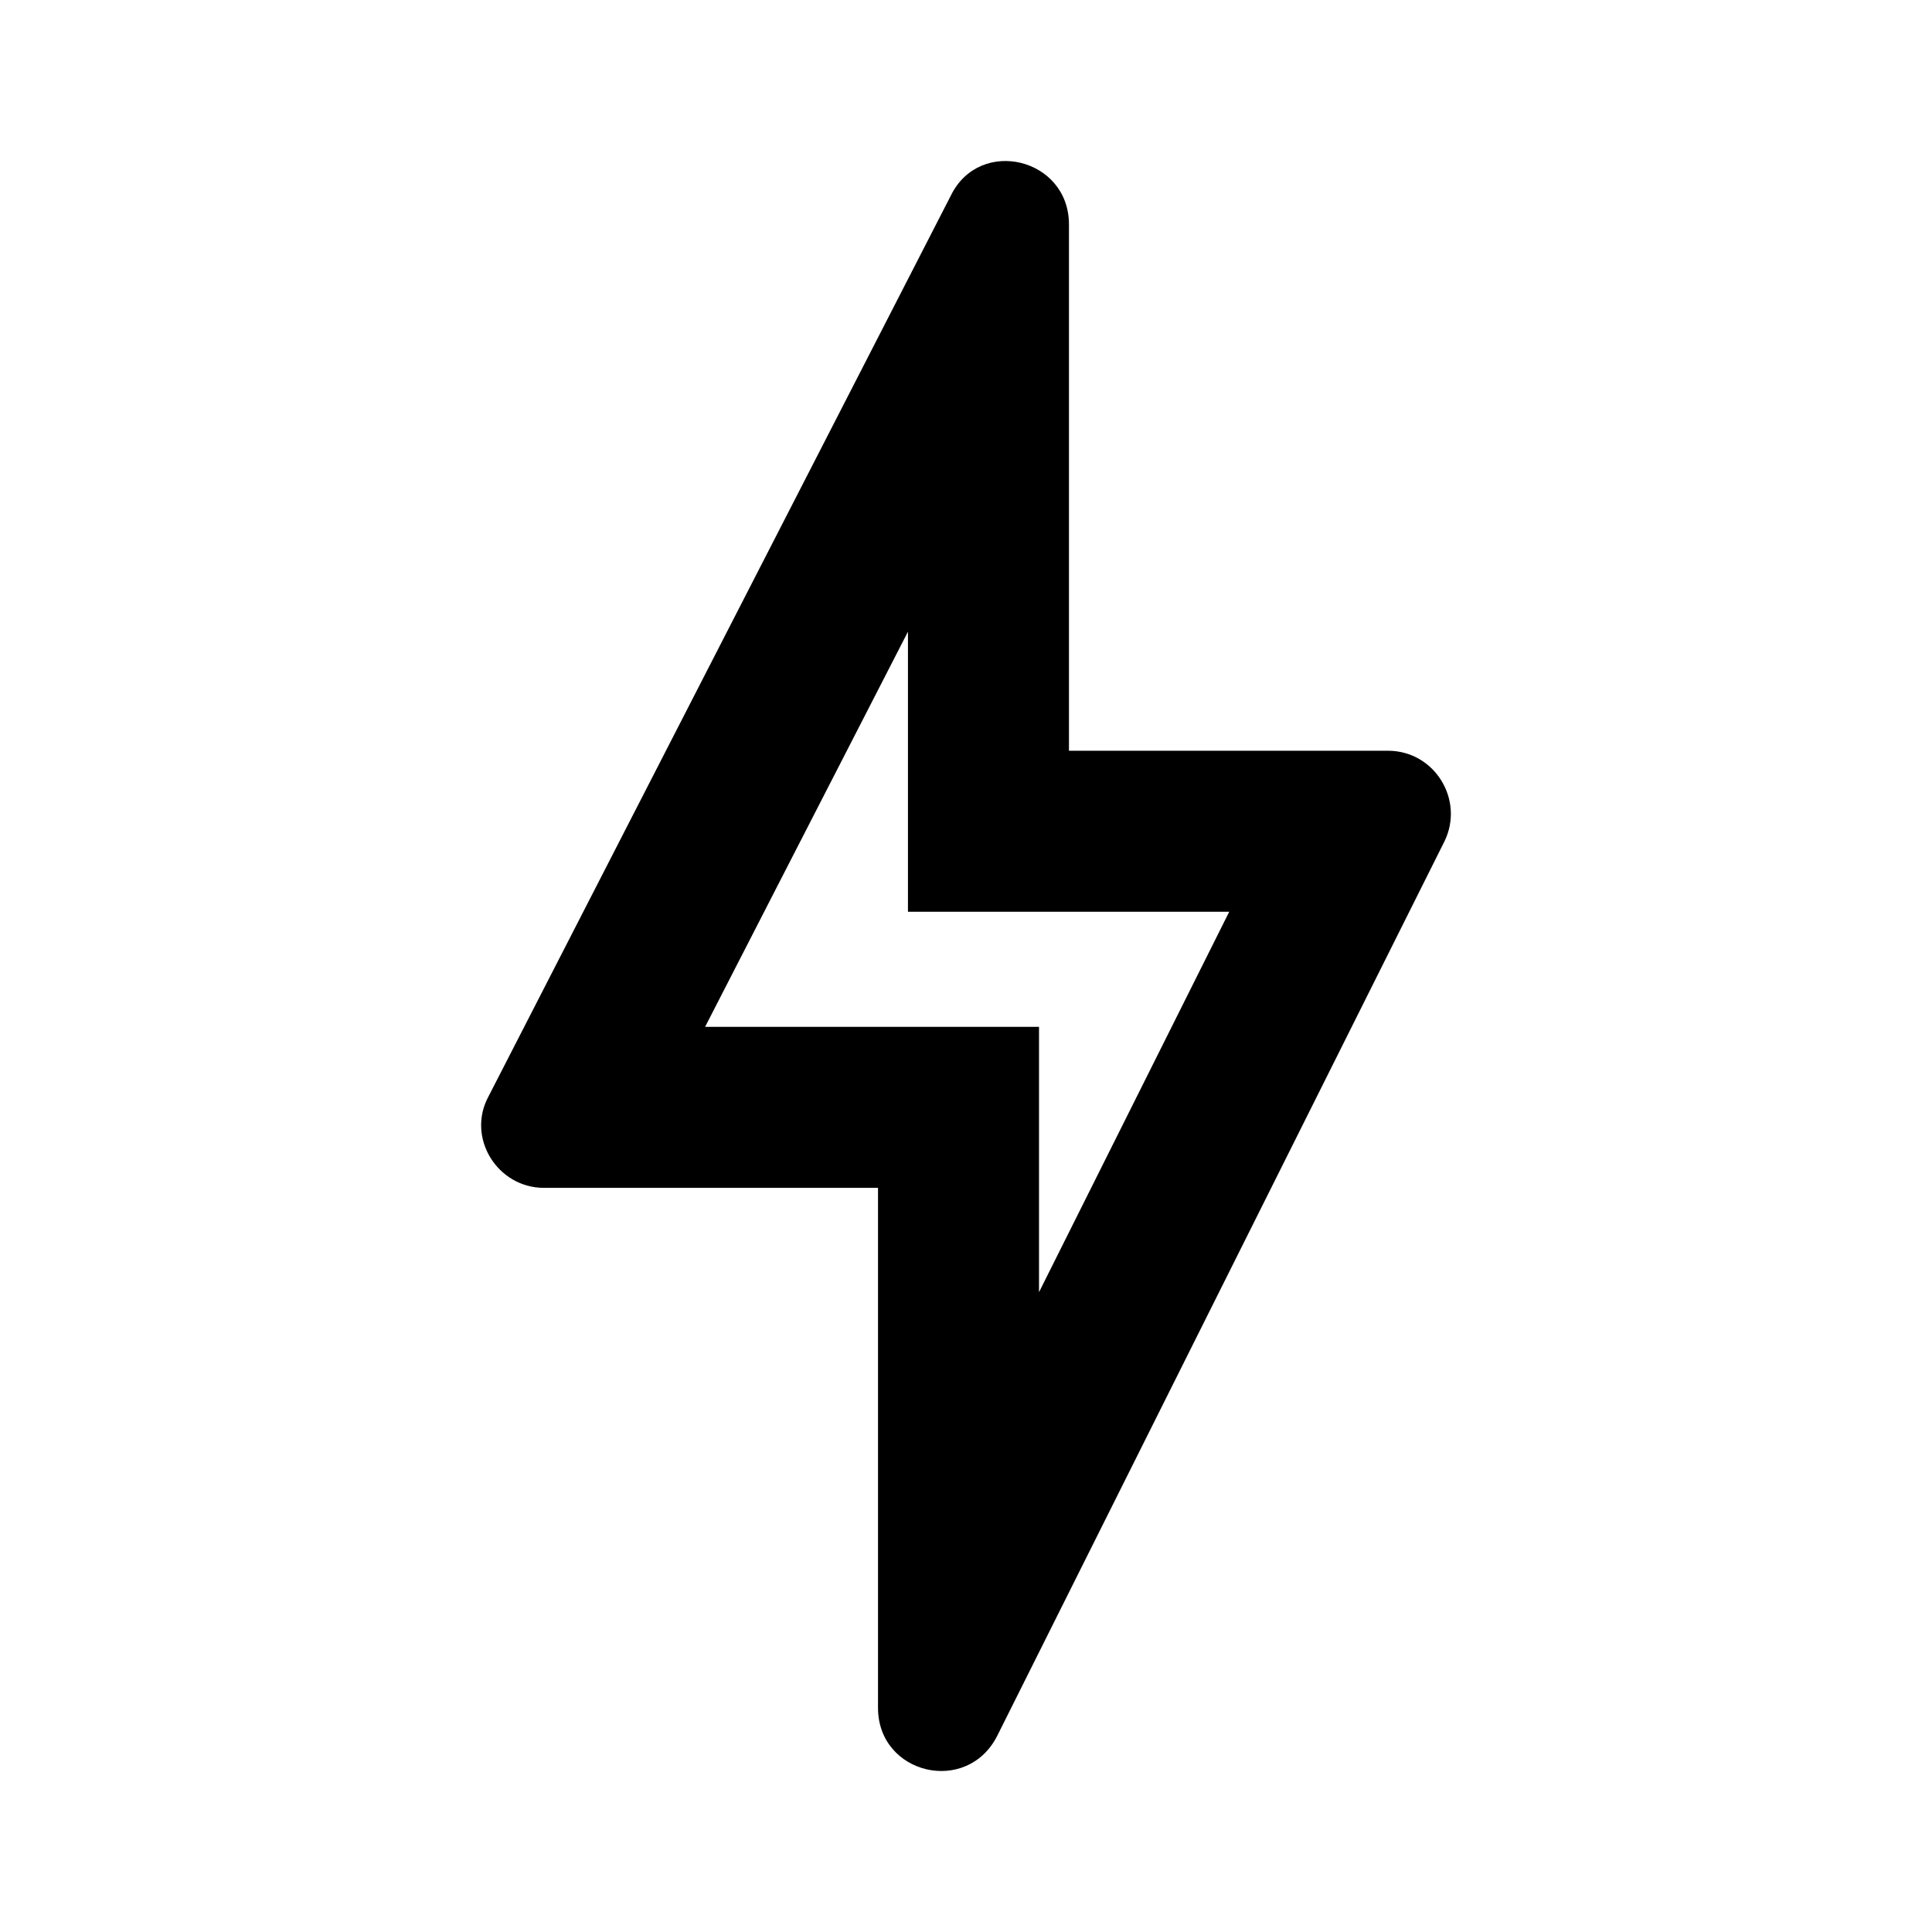 <?xml version="1.0" encoding="UTF-8"?>
<svg width="24px" height="24px" viewBox="0 0 24 24" version="1.1" xmlns="http://www.w3.org/2000/svg" xmlns:xlink="http://www.w3.org/1999/xlink">
    <!-- Generator: sketchtool 51 (57462) - http://www.bohemiancoding.com/sketch -->
    <title>action-bolt</title>
    <desc>Created with sketchtool.</desc>
    <defs>
        <path d="M12.907,16.052 L15.27,11.326 L11.279,11.326 L11.279,7.847 L8.759,12.756 L12.907,12.756 L12.907,16.052 Z M10.907,21.216 L10.907,14.756 L6.757,14.756 C6.179,14.756 5.789,14.132 6.07,13.617 L11.812,2.429 C12.171,1.695 13.279,1.961 13.279,2.788 L13.279,9.326 L17.242,9.326 C17.82,9.326 18.194,9.934 17.945,10.449 L12.39,21.559 C12.015,22.308 10.907,22.043 10.907,21.216 Z" id="path-1"></path>
    </defs>
    <g id="Icons" stroke="none" stroke-width="1" fill="none" fill-rule="evenodd">
        <g id="action-bolt">
            <mask id="mask-2" fill="white">
                <use xlink:href="#path-1"></use>
            </mask>
            <use id="Path" fill="#000000" fill-rule="nonzero" xlink:href="#path-1"></use>
        </g>
    </g>
</svg>